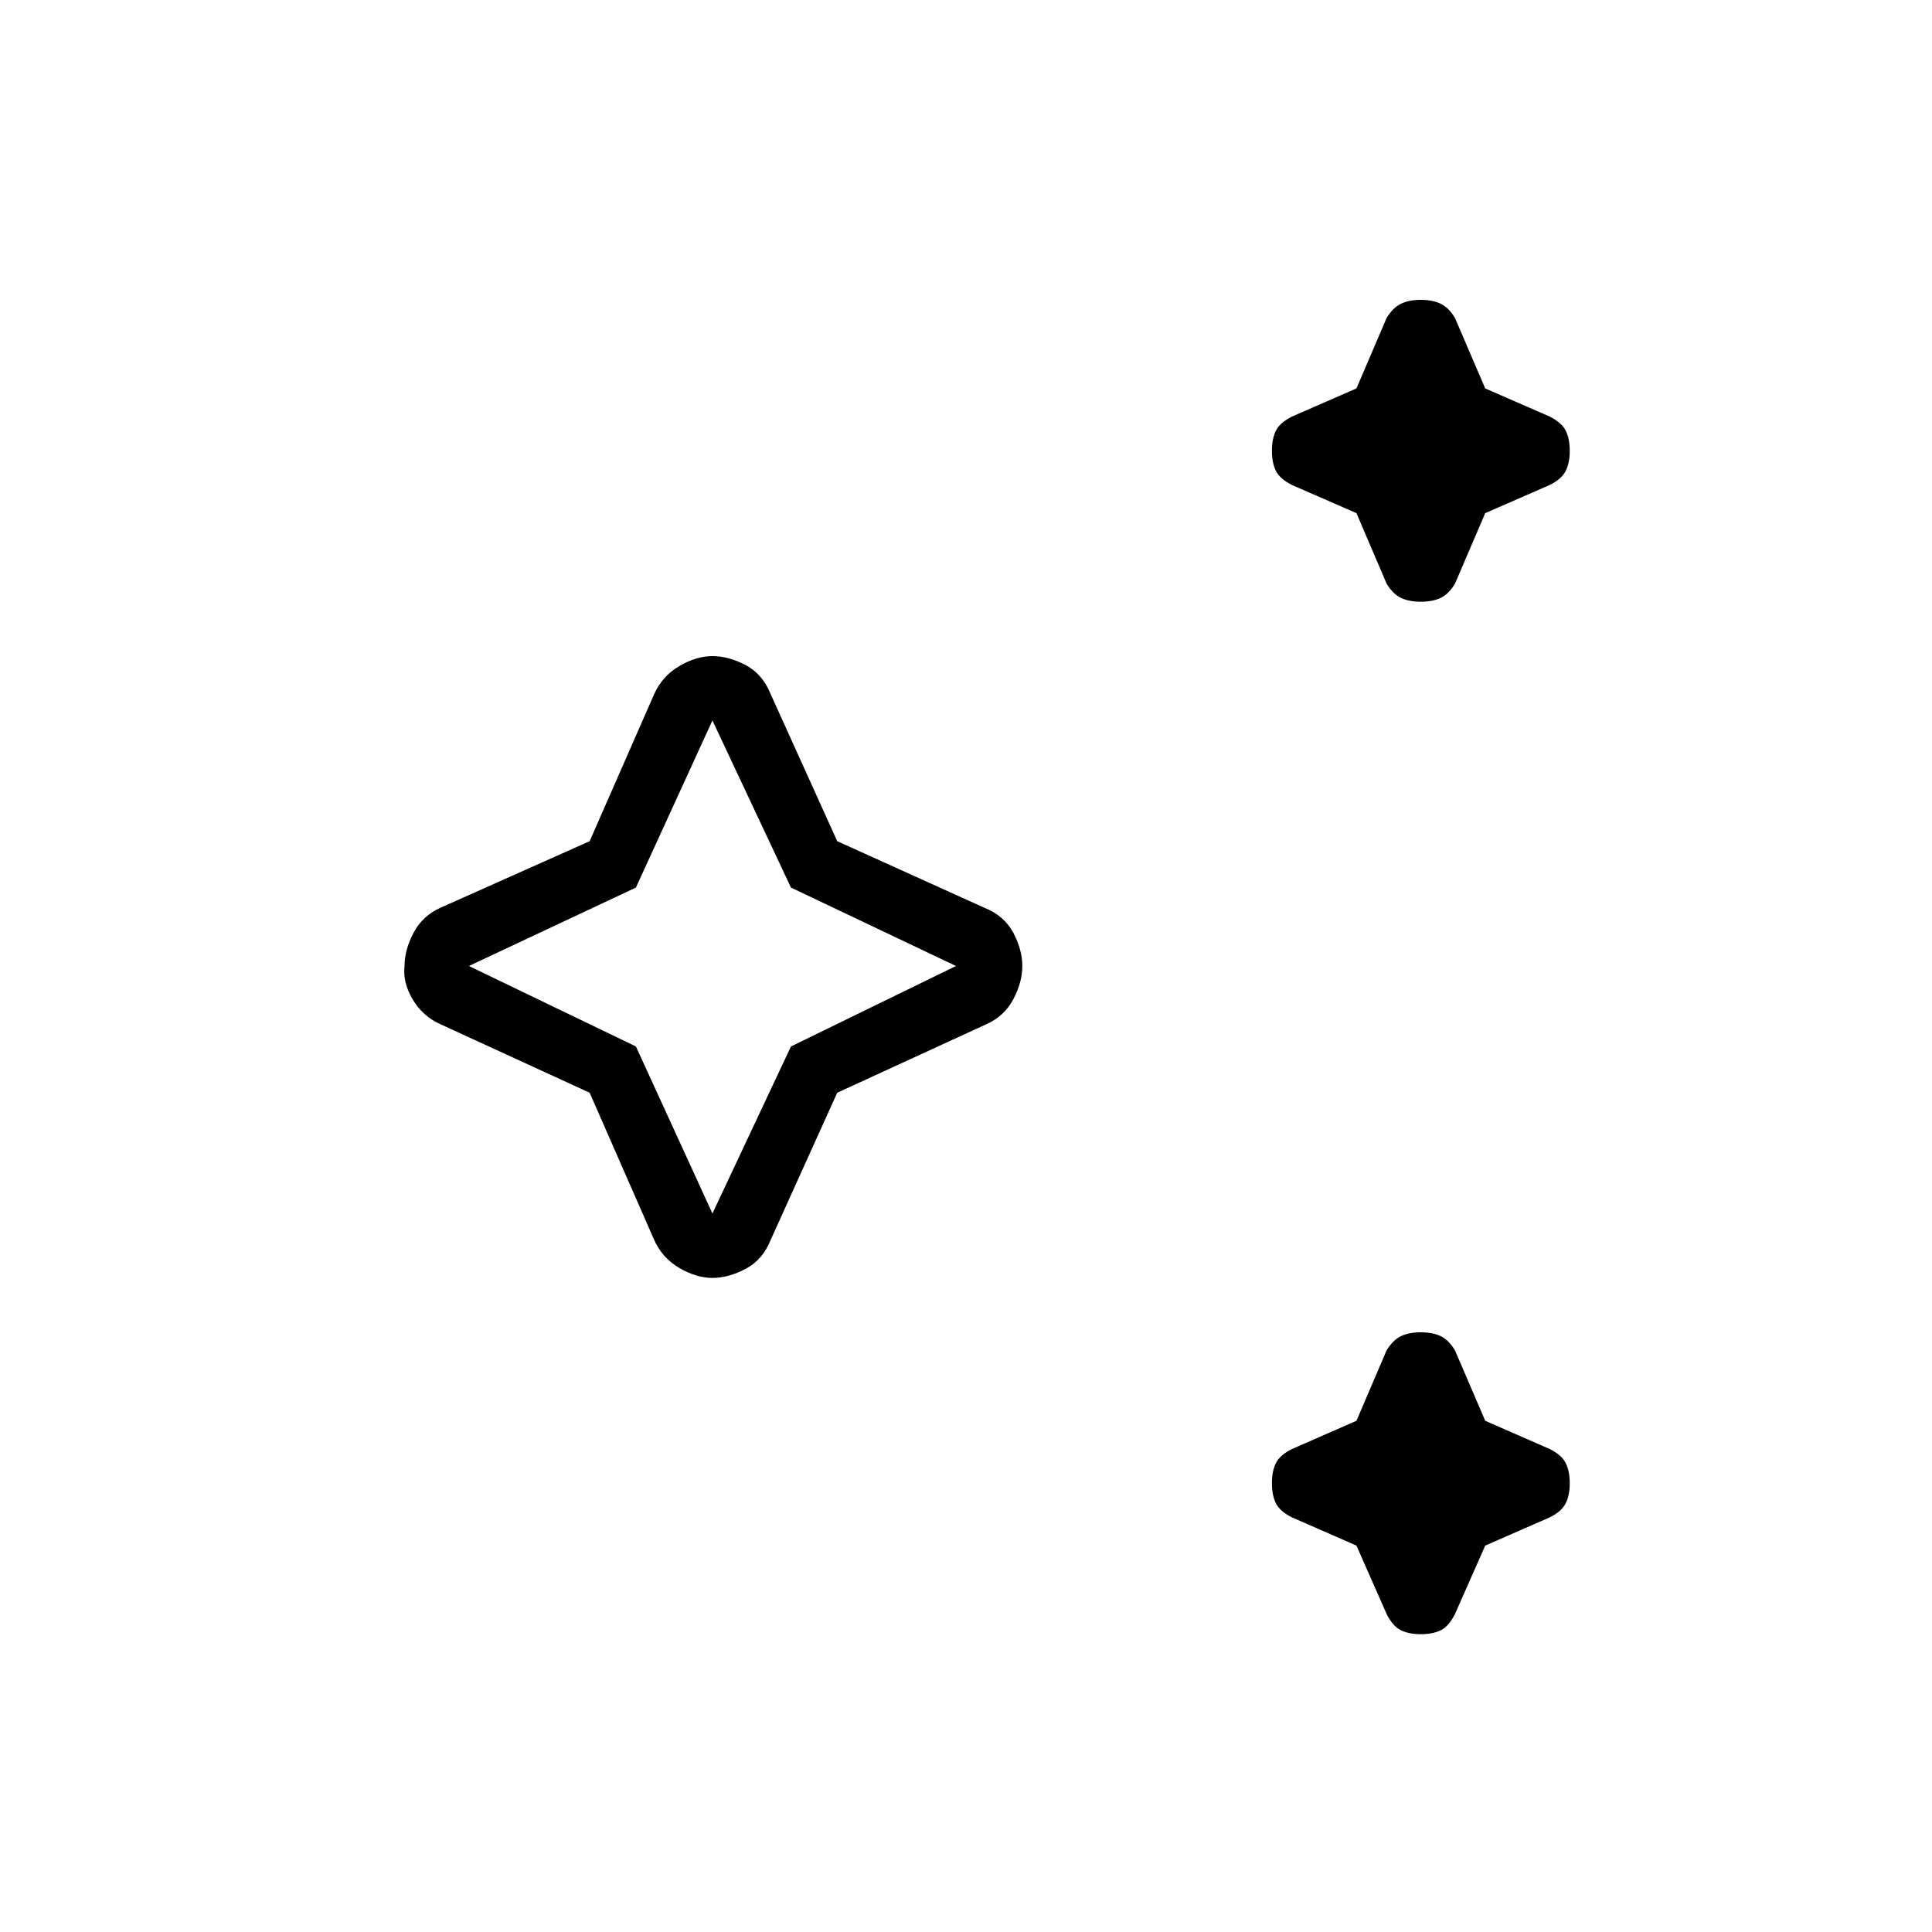 <svg xmlns="http://www.w3.org/2000/svg" height="20" width="20"><path d="M14.708 6.229q-.125 0-.208-.041-.083-.042-.146-.146l-.312-.73-.667-.291q-.125-.063-.167-.146-.041-.083-.041-.208 0-.125.041-.209.042-.083.167-.146l.667-.291.312-.729q.063-.104.146-.146.083-.042.208-.042.125 0 .209.042.083.042.145.146l.313.729.667.291q.125.063.166.146.042.084.042.209 0 .125-.042.208-.041.083-.166.146l-.667.291-.313.73q-.062.104-.145.146-.084.041-.209.041Zm0 10.688q-.125 0-.208-.042-.083-.042-.146-.167L14.042 16l-.667-.292q-.125-.062-.167-.146-.041-.083-.041-.208 0-.125.041-.208.042-.084.167-.146l.667-.292.312-.729q.063-.104.146-.146.083-.041.208-.041.125 0 .209.041.083.042.145.146l.313.729.667.292q.125.062.166.146.042.083.042.208 0 .125-.042.208-.041.084-.166.146l-.667.292-.313.708q-.062.125-.145.167-.084.042-.209.042Zm-7.333-3.688q-.167 0-.344-.104-.177-.104-.26-.292l-.667-1.521-1.542-.708q-.187-.083-.291-.26-.104-.177-.083-.344 0-.167.093-.344.094-.177.281-.26l1.542-.688.667-1.52q.083-.188.26-.292.177-.104.344-.104.167 0 .344.093.177.094.26.303l.688 1.52 1.521.688q.208.083.302.26.093.177.093.344 0 .167-.093.344-.094.177-.282.26l-1.541.708-.688 1.521q-.083.209-.26.302-.177.094-.344.094Zm0-.667.813-1.729L9.896 10l-1.708-.812-.813-1.73-.792 1.73L4.854 10l1.729.833Zm0-2.562Z"/></svg>